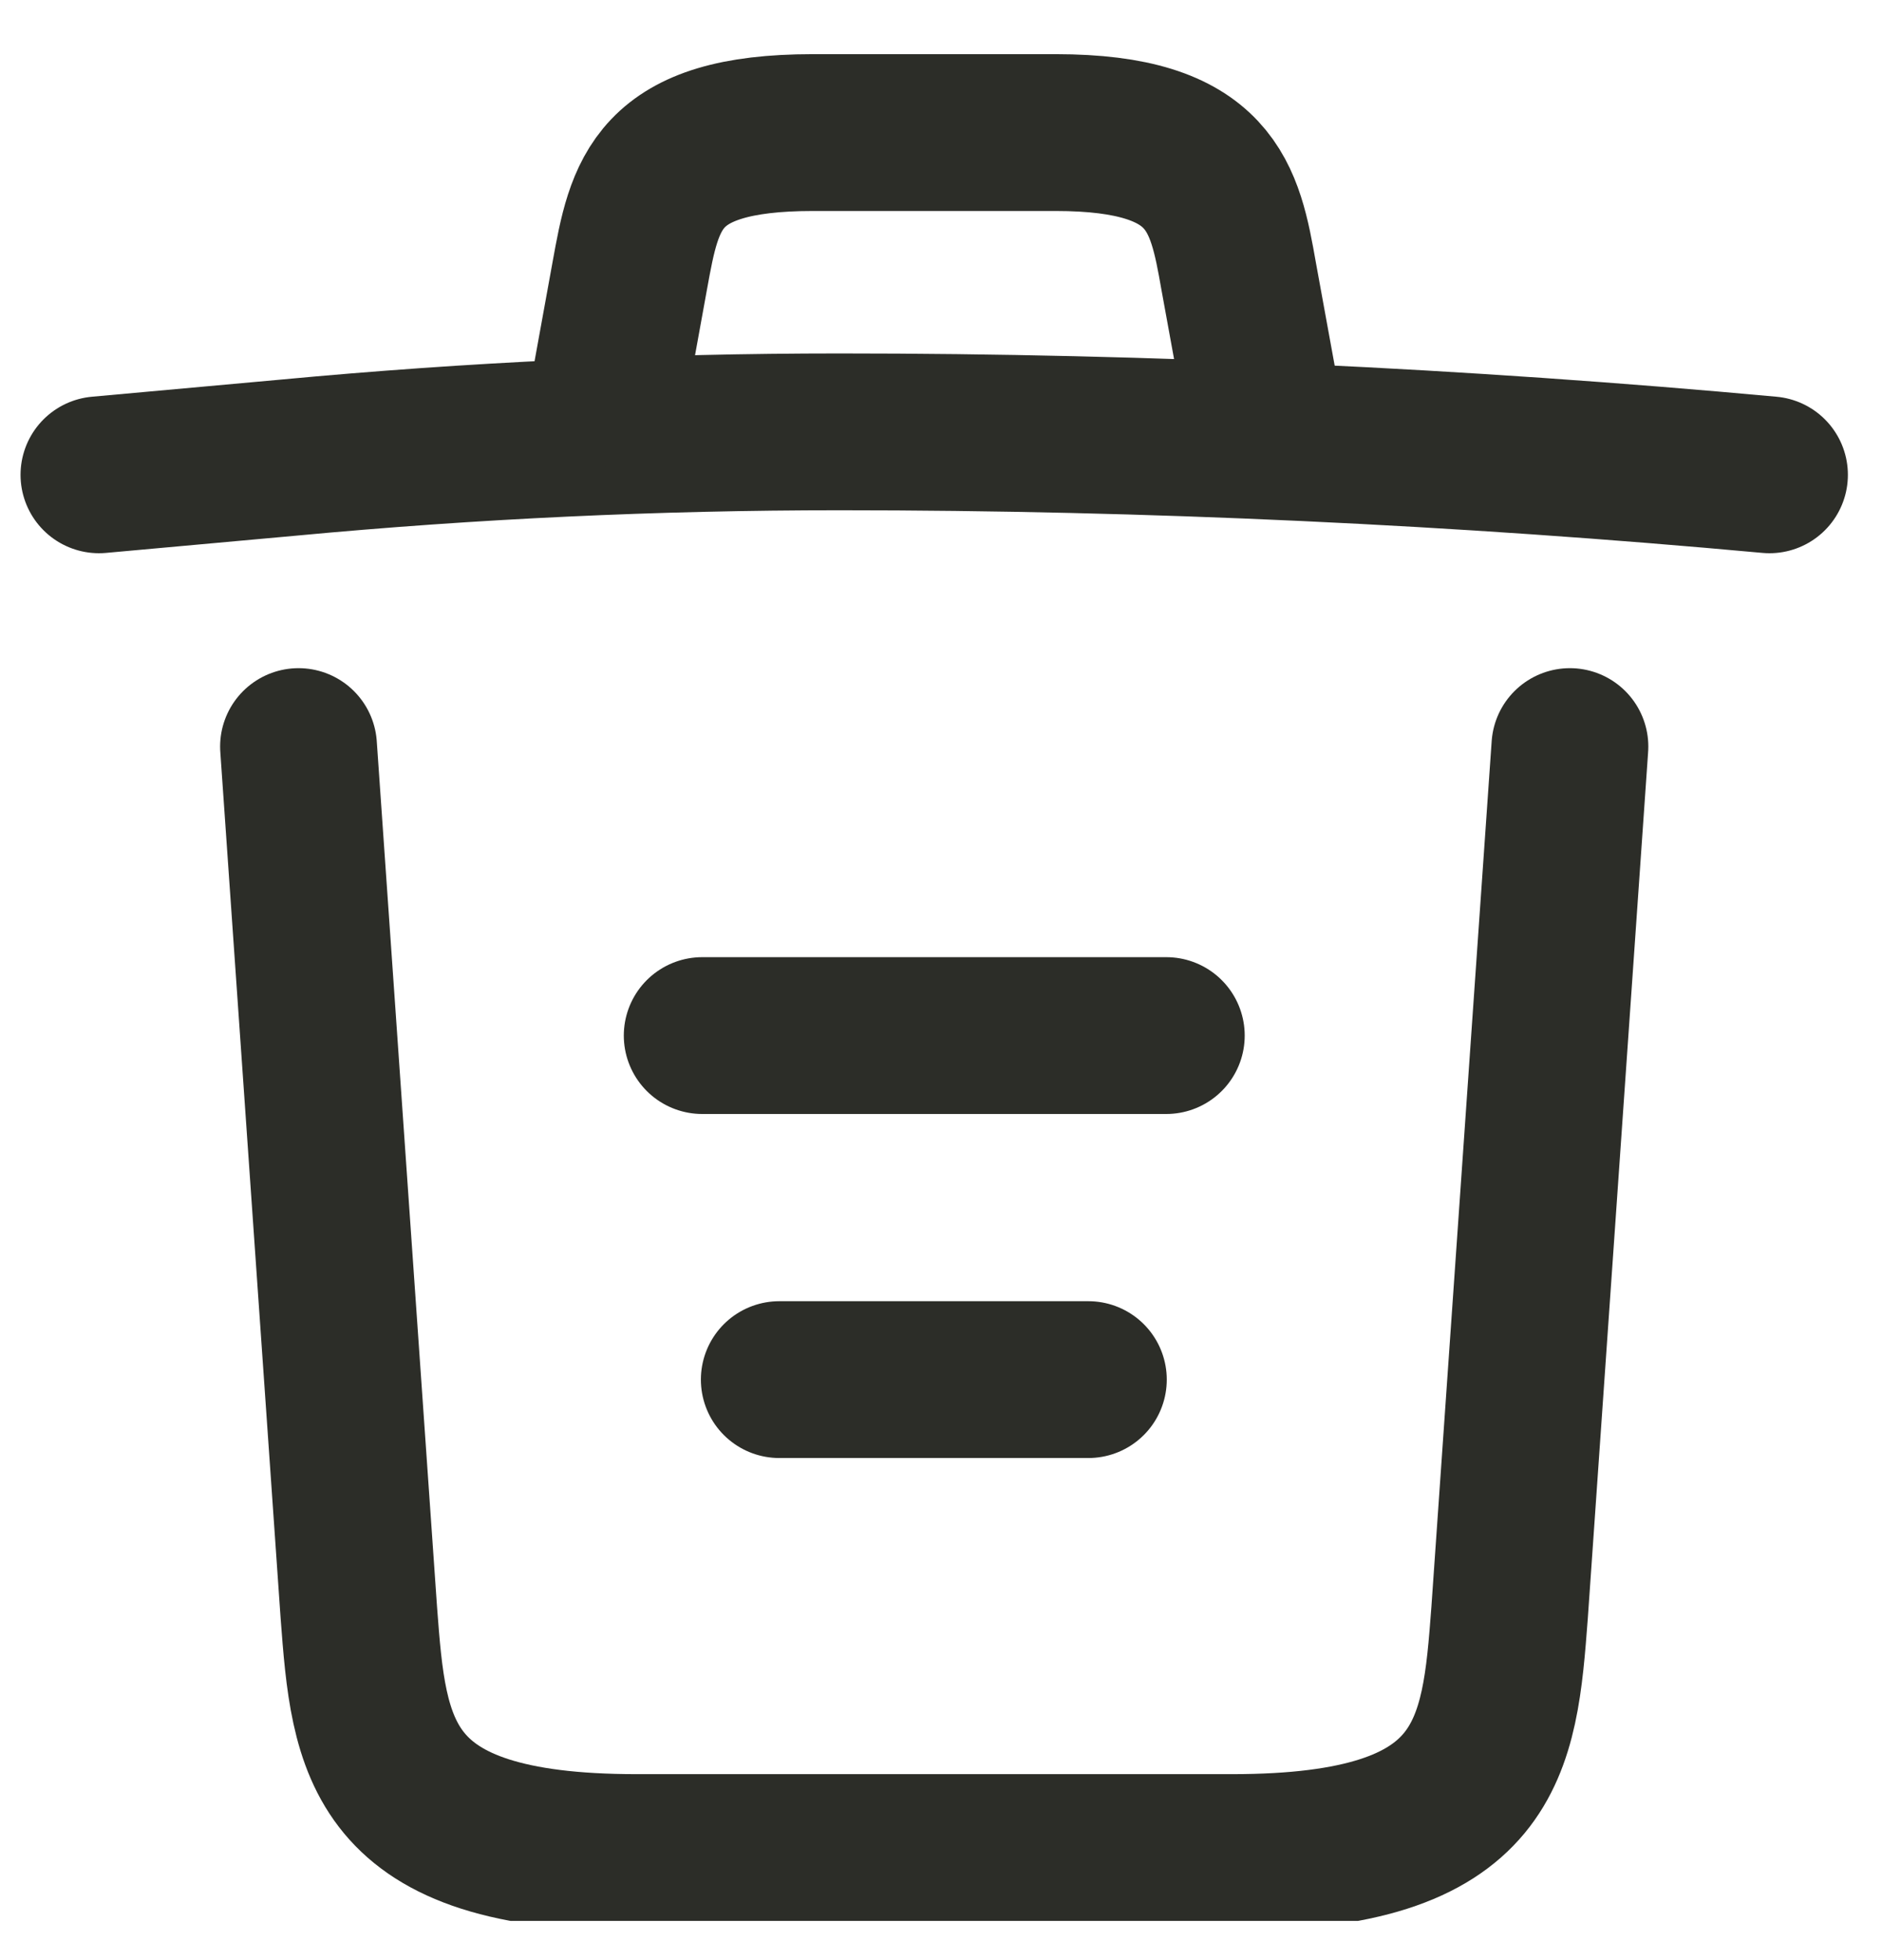 <svg width="24" height="25" viewBox="0 0 24 25" fill="none" xmlns="http://www.w3.org/2000/svg">
<g clip-path="url(#clip0_678_536)">
<path d="M22.565 6.056C18.624 5.694 14.659 5.508 10.707 5.508C8.363 5.508 6.02 5.617 3.677 5.837L1.262 6.056" stroke="#2C2D28" stroke-width="2" stroke-linecap="round" stroke-linejoin="round"/>
<path d="M7.771 4.949L8.032 3.512C8.221 2.47 8.363 1.691 10.363 1.691H13.464C15.464 1.691 15.618 2.514 15.796 3.523L16.056 4.949" stroke="#2C2D28" stroke-width="2" stroke-linecap="round" stroke-linejoin="round"/>
<path d="M20.02 9.522L19.251 20.568C19.121 22.29 19.015 23.628 15.713 23.628H8.115C4.813 23.628 4.706 22.29 4.576 20.568L3.807 9.522" stroke="#2C2D28" stroke-width="2" stroke-linecap="round" stroke-linejoin="round"/>
<path d="M9.938 17.596H13.879" stroke="#2C2D28" stroke-width="2" stroke-linecap="round" stroke-linejoin="round"/>
<path d="M8.955 13.208H14.873" stroke="#2C2D28" stroke-width="2" stroke-linecap="round" stroke-linejoin="round"/>
</g>
<defs>
<clipPath id="clip0_678_536">
<rect width="24" height="24" fill="white" transform="translate(0 0.5)"/>
</clipPath>
</defs>
</svg>
